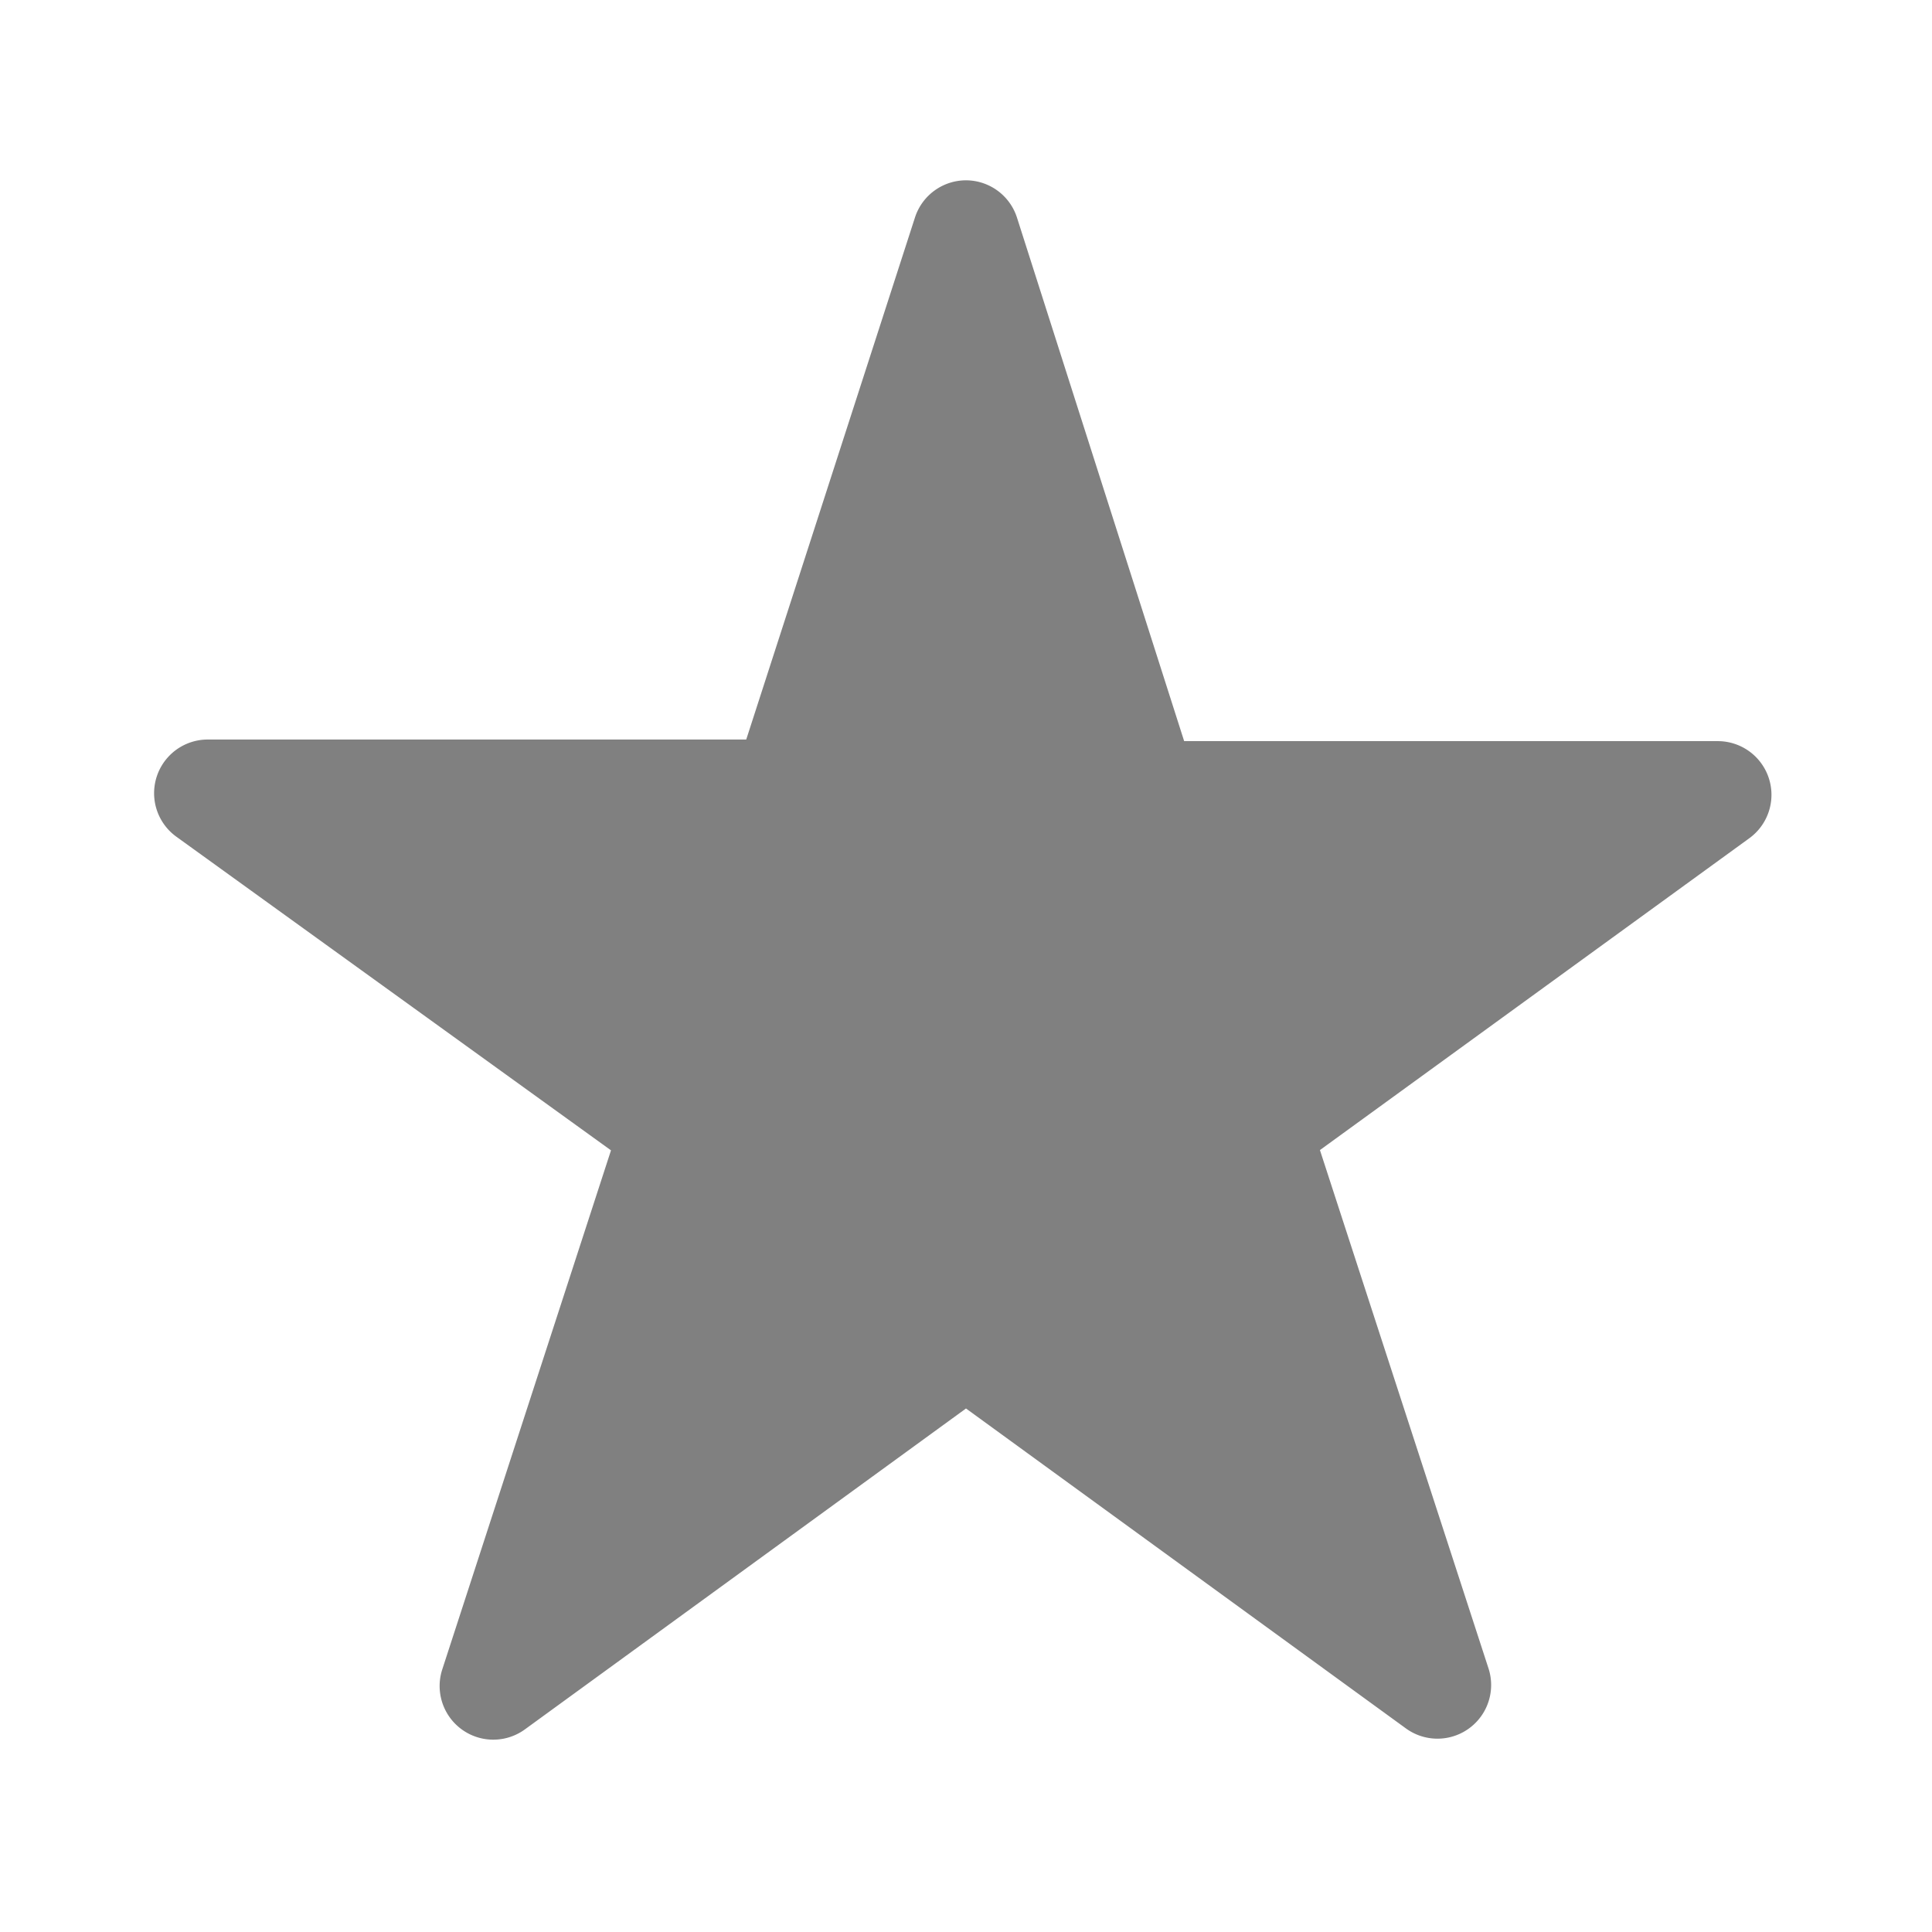 <svg xmlns="http://www.w3.org/2000/svg" viewBox="0 0 72 72"><title>m</title><path d="M36,6.72A2,2,0,0,0,34.1,8.1L27.81,27.56H7.74a2,2,0,0,0-1.17,3.62l16.2,11.69L16.48,62.22a2,2,0,0,0,3.08,2.23L36,52.49,52.39,64.41a2,2,0,0,0,3.08-2.24L49.19,42.86l16-11.62a2,2,0,0,0-1.17-3.62l-19.89,0L37.9,8.11A2,2,0,0,0,36,6.72h0Z" fill="gray"/></svg>